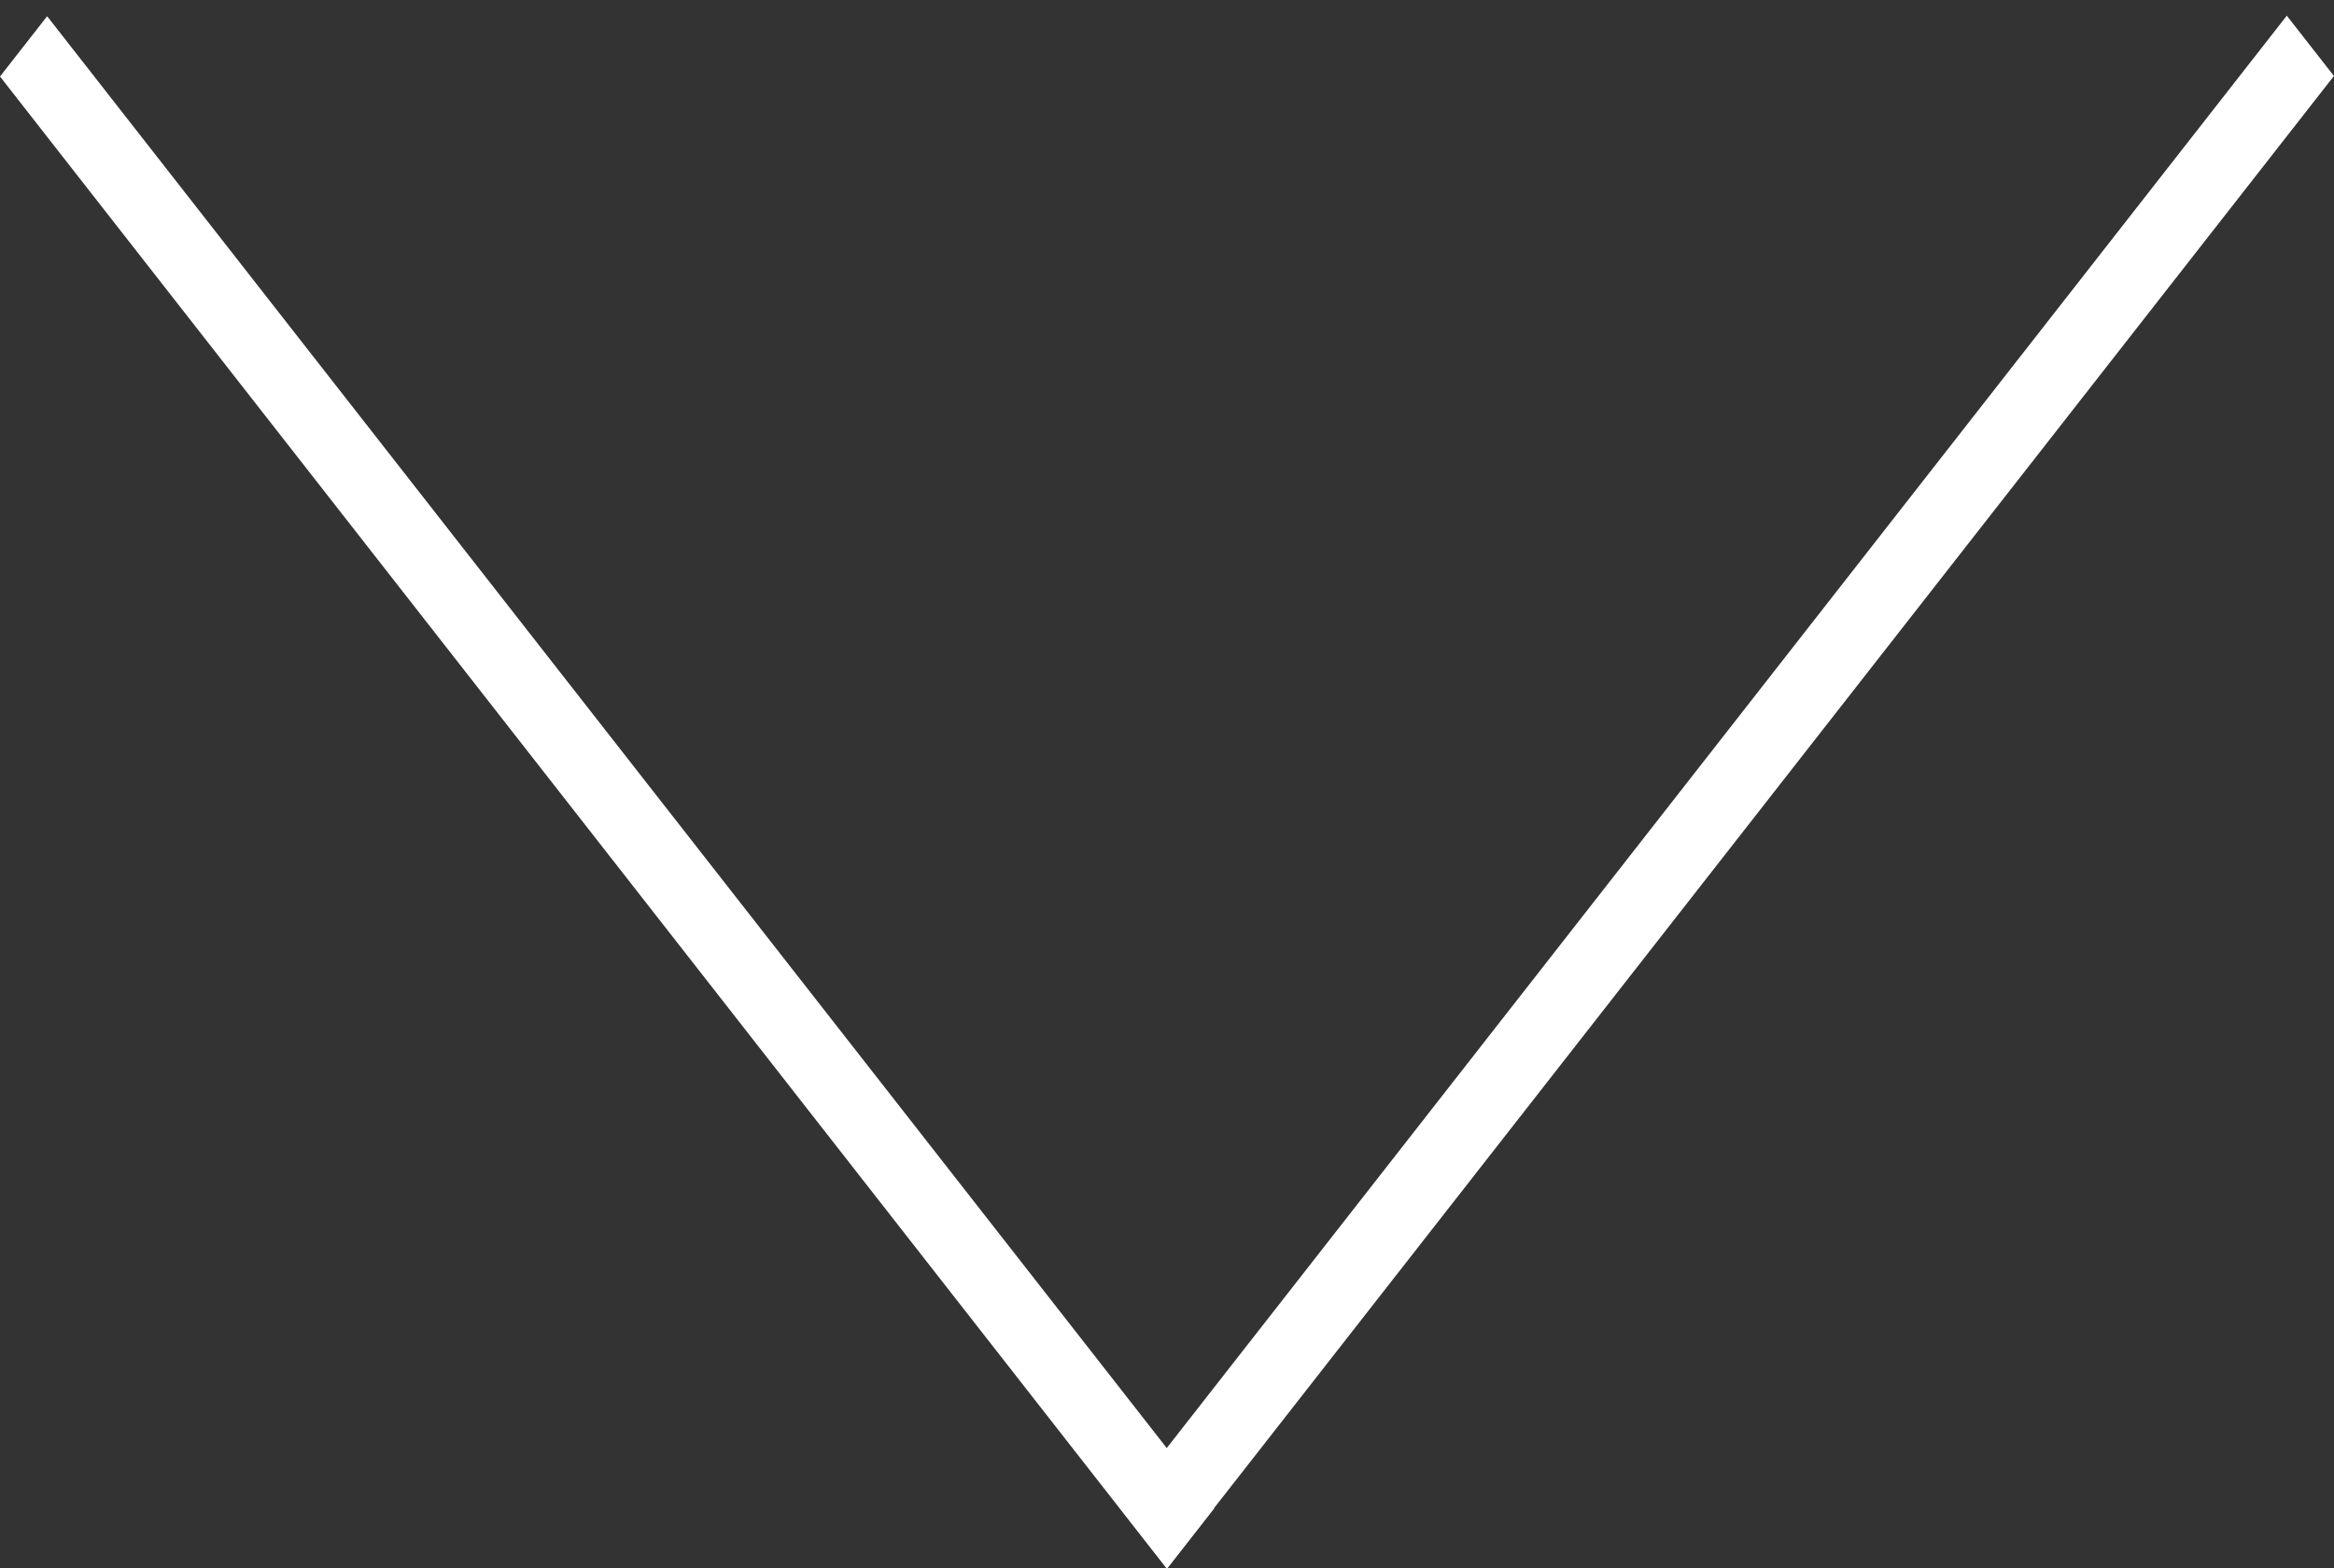 <svg width="61" height="41" viewBox="0 0 61 41" fill="none" xmlns="http://www.w3.org/2000/svg">
<rect x="0" y="0" width="61" height="41" fill="#333333" stroke="none"/>
<line y1="-1" x2="49.51" y2="-1" transform="matrix(0.616 0.788 -0.616 0.788 0 2)" stroke="white" stroke-width="2"/>
<line y1="-1" x2="49.51" y2="-1" transform="matrix(0.616 -0.788 0.616 0.788 30.5 41)" stroke="white" stroke-width="2"/>
</svg>
